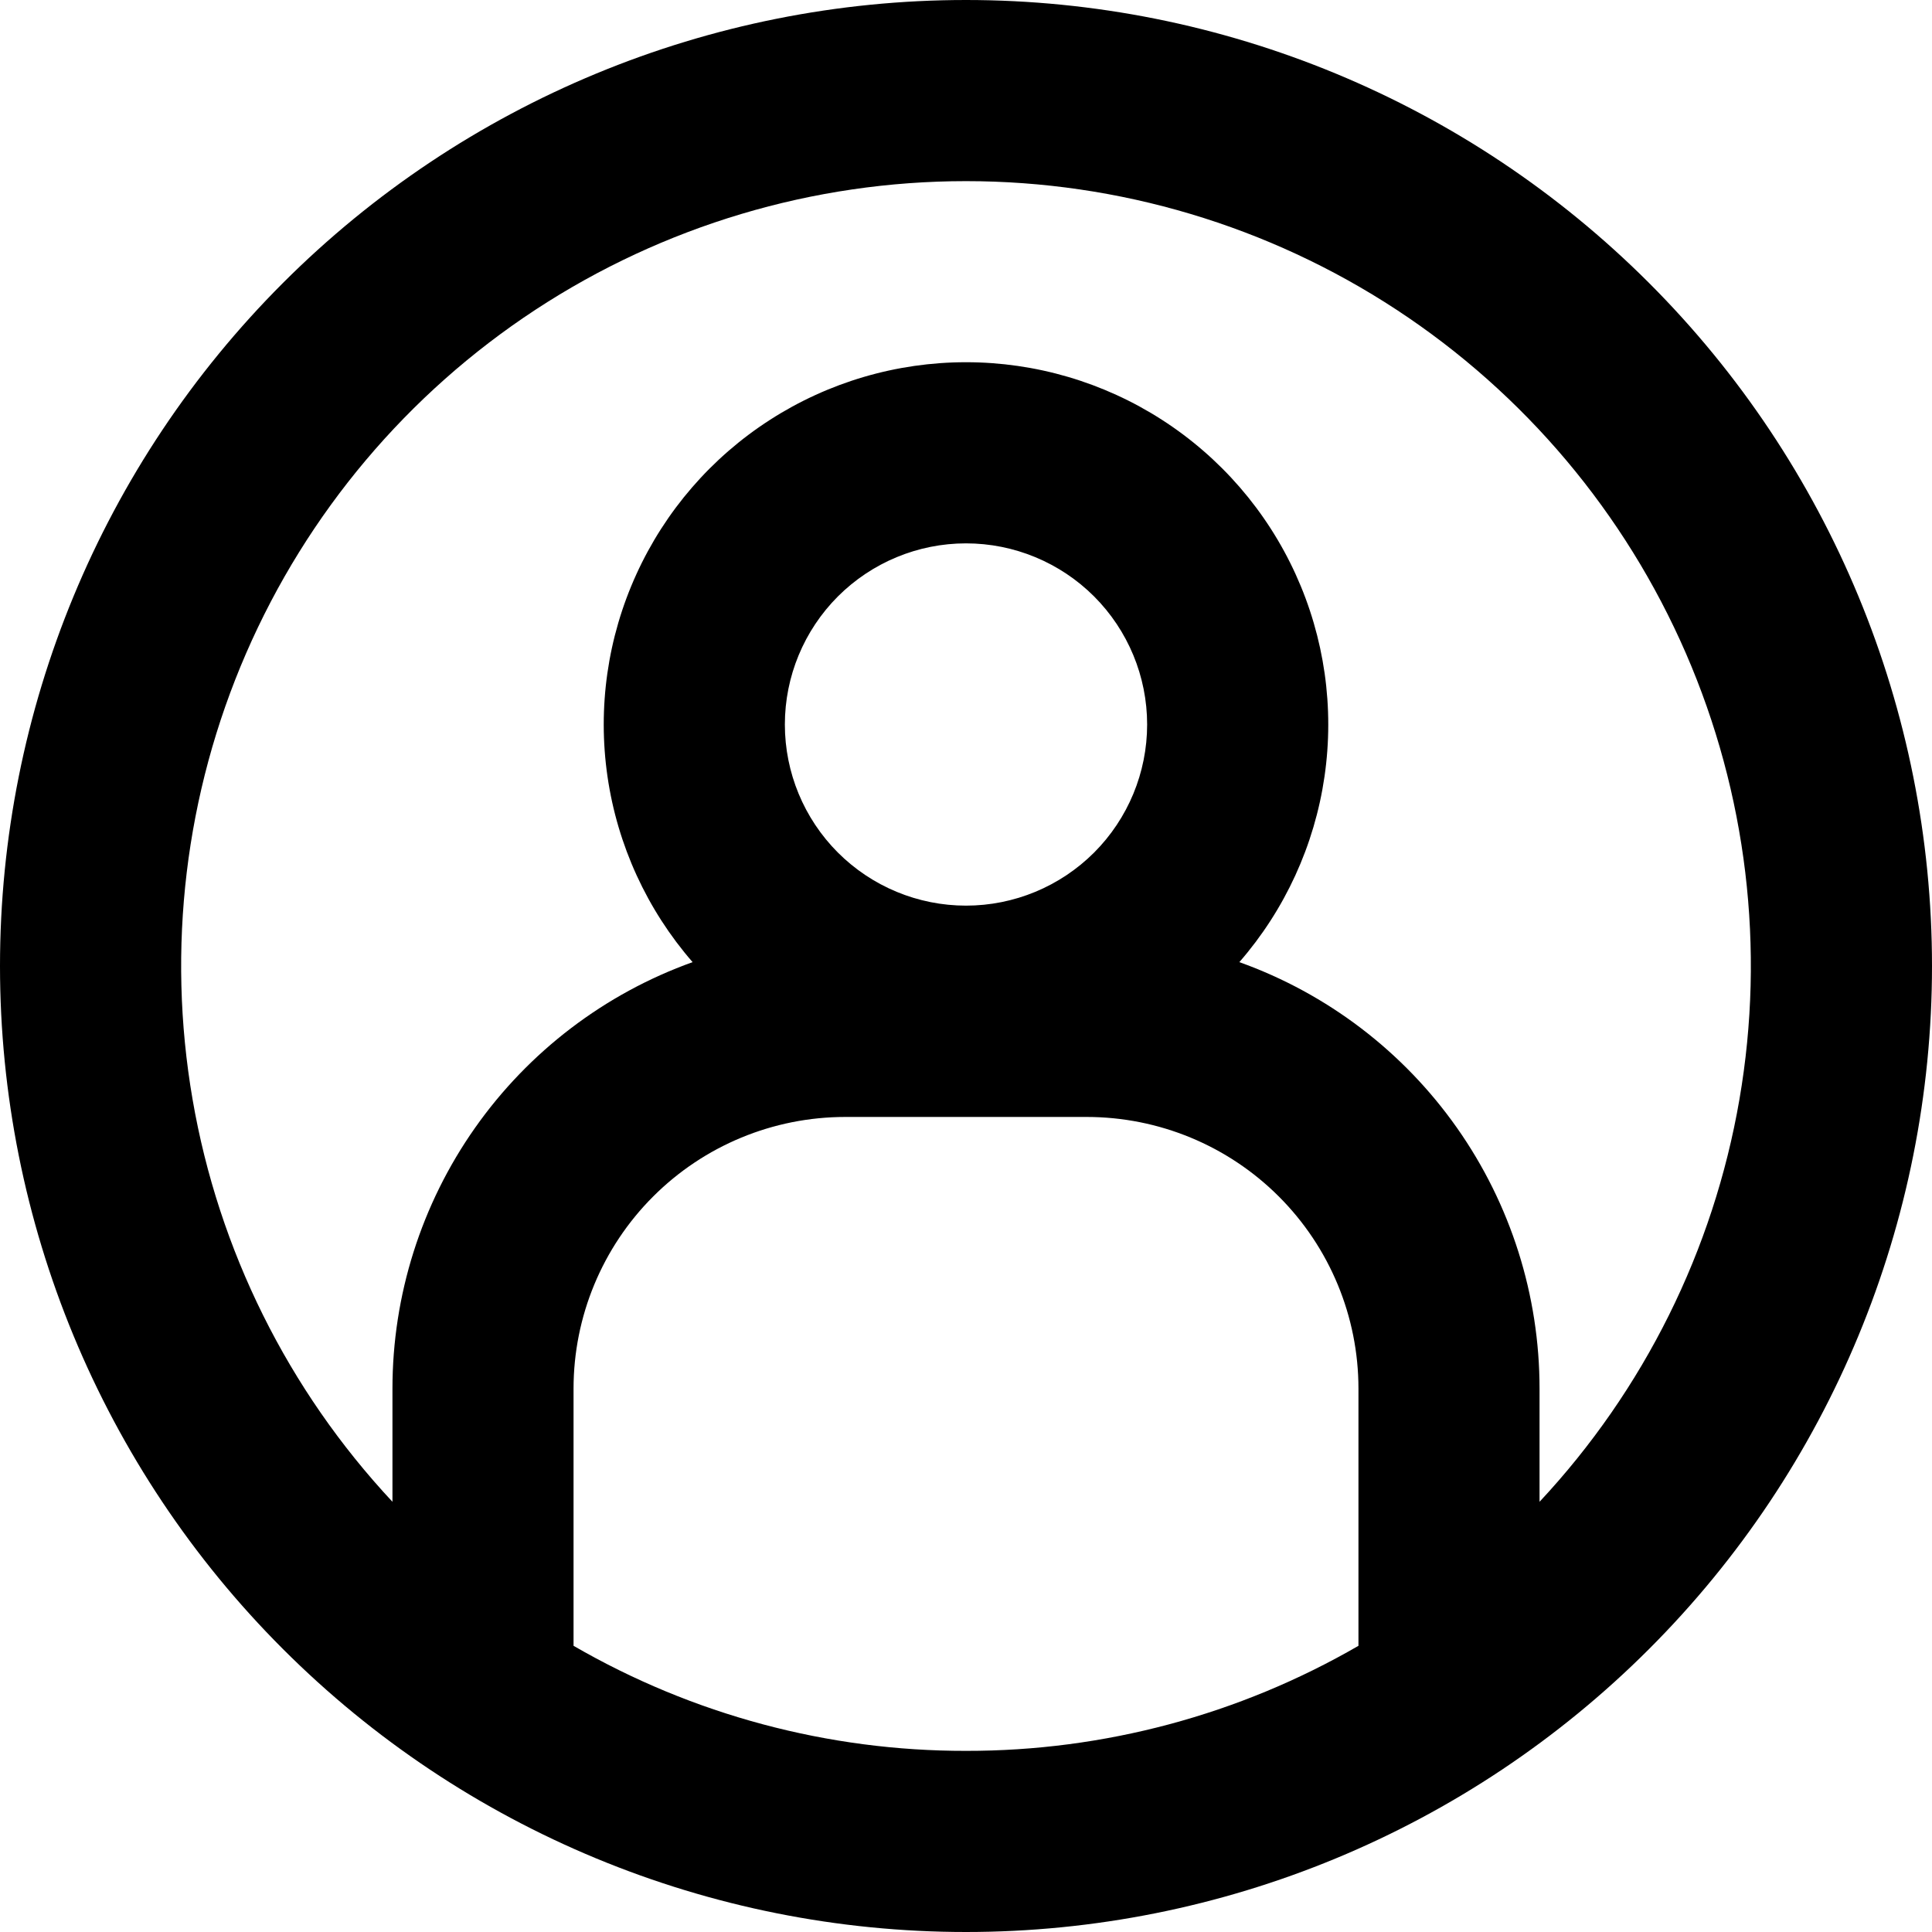 <svg width="28" height="28" viewBox="0 0 37 37" fill="none" xmlns="http://www.w3.org/2000/svg">
<path fill-rule="evenodd" clip-rule="evenodd" d="M18.5 33.531C21.139 33.535 23.732 32.841 26.016 31.519V26.594C26.016 25.214 25.467 23.89 24.492 22.915C23.516 21.939 22.192 21.391 20.812 21.391H16.188C14.807 21.391 13.484 21.939 12.508 22.915C11.533 23.89 10.984 25.214 10.984 26.594V31.519C13.268 32.841 15.861 33.535 18.5 33.531V33.531ZM29.484 26.594V28.761C31.484 26.62 32.815 23.942 33.312 21.055C33.81 18.168 33.454 15.199 32.287 12.512C31.12 9.825 29.194 7.538 26.744 5.931C24.295 4.325 21.429 3.469 18.5 3.469C15.571 3.469 12.705 4.325 10.256 5.931C7.806 7.538 5.88 9.825 4.713 12.512C3.546 15.199 3.19 18.168 3.688 21.055C4.185 23.942 5.516 26.62 7.516 28.761V26.594C7.516 24.806 8.068 23.062 9.097 21.6C10.126 20.138 11.582 19.029 13.264 18.426C12.391 17.422 11.825 16.187 11.634 14.87C11.443 13.553 11.635 12.209 12.187 10.998C12.739 9.786 13.627 8.76 14.747 8.04C15.866 7.32 17.169 6.937 18.5 6.937C19.831 6.937 21.134 7.32 22.253 8.04C23.372 8.76 24.261 9.786 24.813 10.998C25.365 12.209 25.557 13.553 25.366 14.87C25.175 16.187 24.609 17.422 23.735 18.426C25.419 19.029 26.874 20.138 27.903 21.6C28.932 23.062 29.484 24.806 29.484 26.594V26.594ZM18.5 37C23.407 37 28.112 35.051 31.581 31.581C35.051 28.112 37 23.407 37 18.5C37 13.594 35.051 8.888 31.581 5.419C28.112 1.949 23.407 0 18.5 0C13.594 0 8.888 1.949 5.419 5.419C1.949 8.888 0 13.594 0 18.5C0 23.407 1.949 28.112 5.419 31.581C8.888 35.051 13.594 37 18.5 37V37ZM21.969 13.875C21.969 14.795 21.603 15.677 20.953 16.328C20.302 16.978 19.42 17.344 18.5 17.344C17.58 17.344 16.698 16.978 16.047 16.328C15.397 15.677 15.031 14.795 15.031 13.875C15.031 12.955 15.397 12.073 16.047 11.422C16.698 10.772 17.58 10.406 18.5 10.406C19.42 10.406 20.302 10.772 20.953 11.422C21.603 12.073 21.969 12.955 21.969 13.875V13.875Z" fill="black"/>
</svg>

